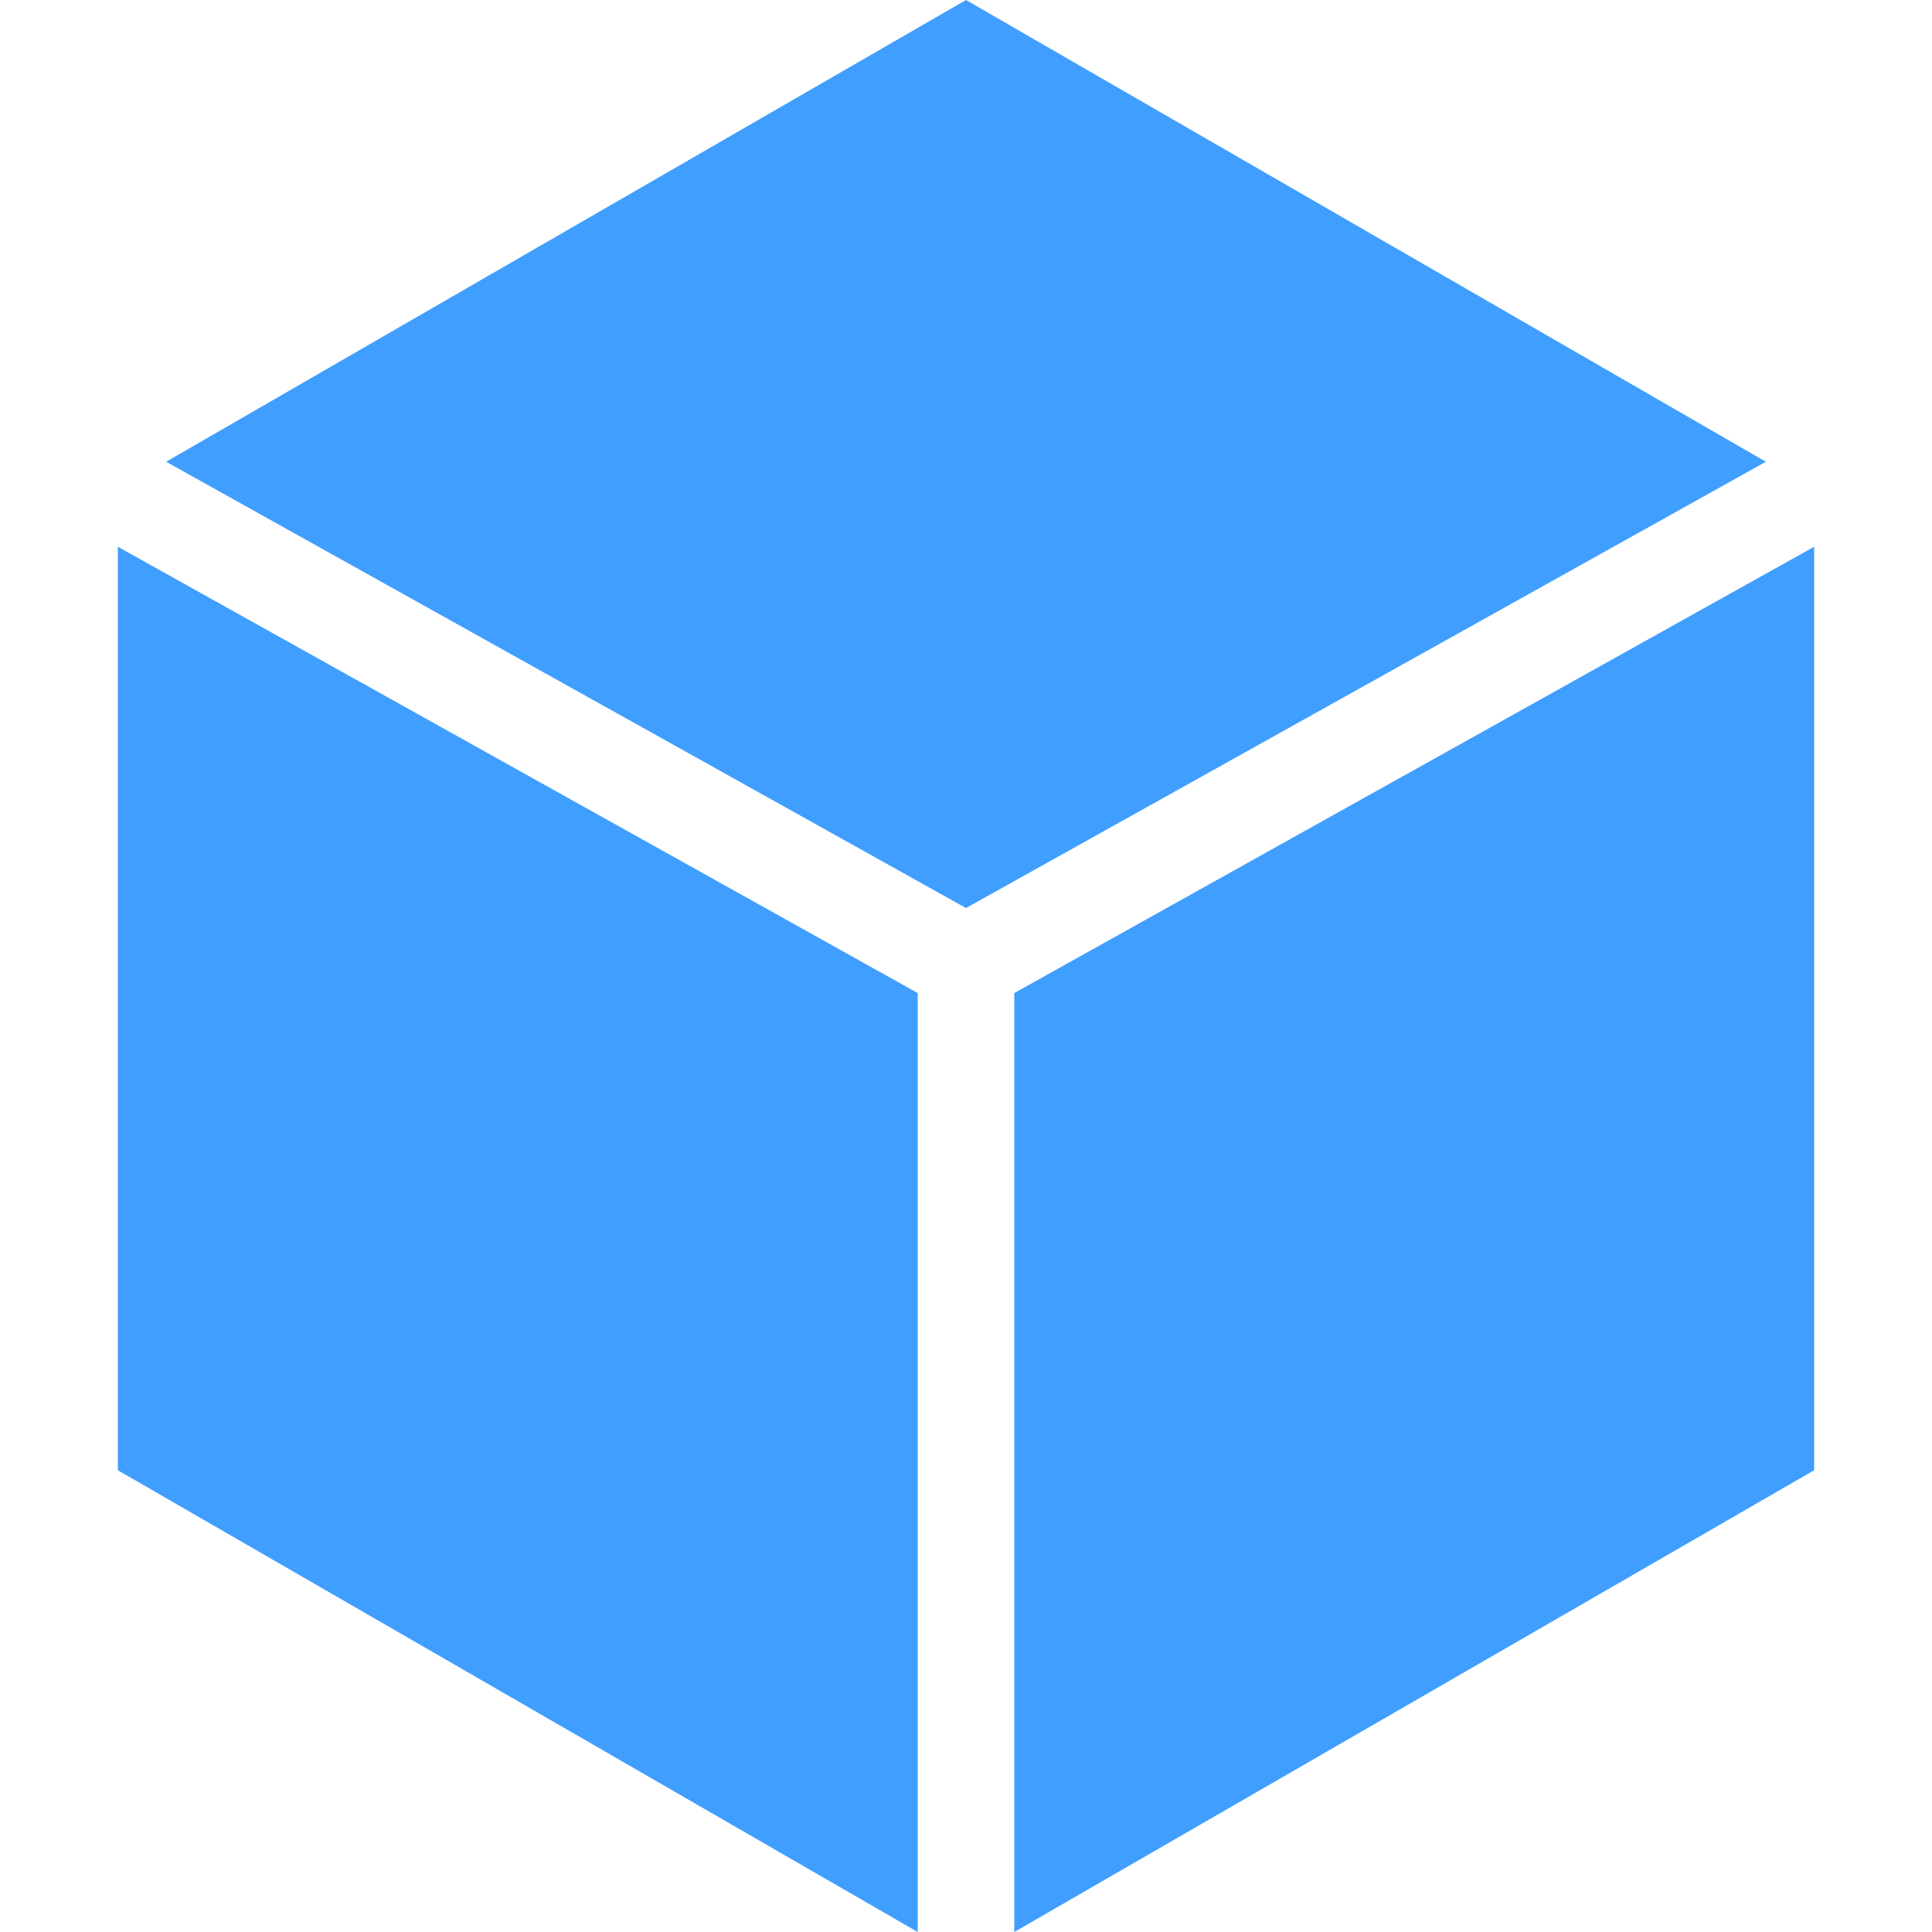 <?xml version="1.0" standalone="no"?><!DOCTYPE svg PUBLIC "-//W3C//DTD SVG 1.1//EN" "http://www.w3.org/Graphics/SVG/1.1/DTD/svg11.dtd"><svg t="1568716528345" class="icon" viewBox="0 0 1024 1024" version="1.1" xmlns="http://www.w3.org/2000/svg" p-id="10287" xmlns:xlink="http://www.w3.org/1999/xlink" width="128" height="128"><defs><style type="text/css"></style></defs><path d="M961.536 260.096v-1.024zM512 481.28l423.936-236.544L512 0 88.064 244.736zM62.464 259.072v1.024zM486.4 526.336L62.464 289.792v489.472L486.4 1024zM537.6 526.336V1024l423.936-244.736V289.792z" fill="#409EFF" p-id="10288"></path></svg>